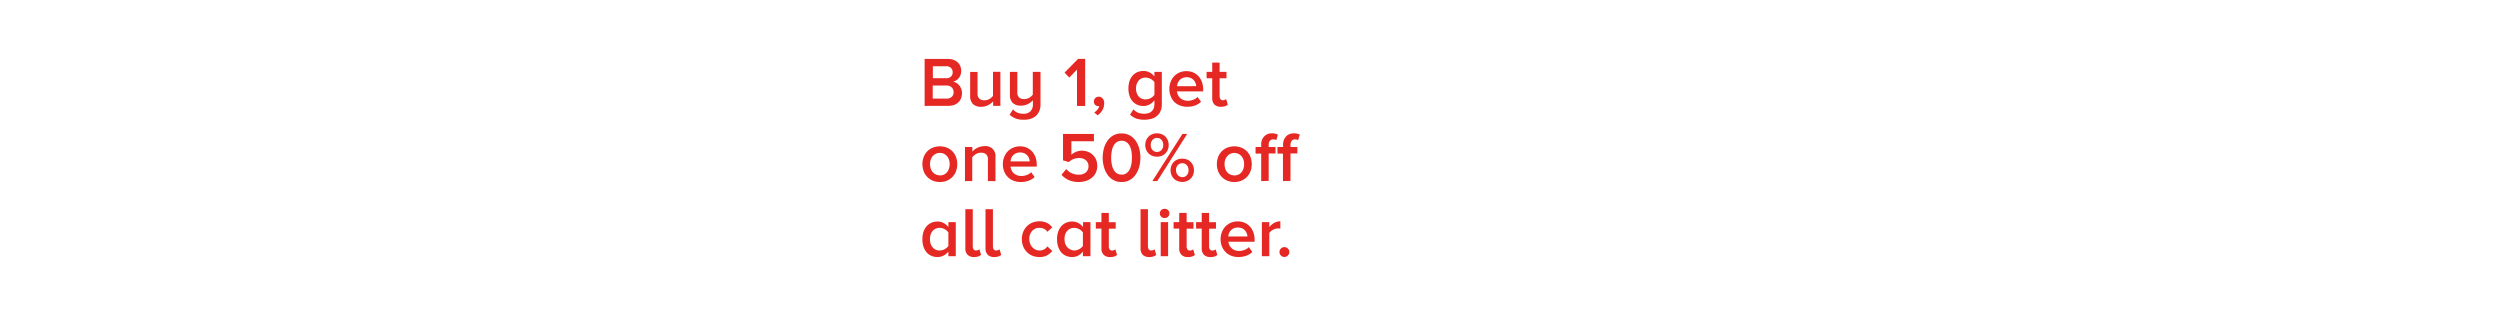 <svg xmlns="http://www.w3.org/2000/svg" viewBox="0 0 728 90"><title>subhead</title><g id="Layer_2" data-name="Layer 2"><g id="REC"><rect width="728" height="90" fill="none"/></g><g id="subhead"><path d="M269.25,30.84V17.16H276a4.85,4.85,0,0,1,1.68.27,3.81,3.81,0,0,1,1.22.75,3.12,3.12,0,0,1,.75,1.11,3.56,3.56,0,0,1,.25,1.35,3.42,3.42,0,0,1-.19,1.17,3.26,3.26,0,0,1-.53.93,3,3,0,0,1-.75.67,2.84,2.84,0,0,1-.91.36,2.79,2.79,0,0,1,1,.39,3,3,0,0,1,.84.75,3.37,3.37,0,0,1,.56,1,3.47,3.47,0,0,1,.21,1.19,4.14,4.14,0,0,1-.26,1.48,3.24,3.24,0,0,1-.76,1.19,3.5,3.5,0,0,1-1.25.78,5,5,0,0,1-1.71.27Zm6.26-8.06a1.91,1.91,0,0,0,1.42-.49,1.66,1.66,0,0,0,.49-1.25,1.7,1.7,0,0,0-.49-1.25,1.92,1.92,0,0,0-1.42-.5h-3.86v3.49Zm.1,5.93a2.18,2.18,0,0,0,1.53-.5,1.78,1.78,0,0,0,.55-1.4,1.88,1.88,0,0,0-.53-1.33,2,2,0,0,0-1.55-.57h-4v3.8Z" fill="#e52823"/><path d="M289.2,30.84V29.53a5.16,5.16,0,0,1-1.43,1.08,4.26,4.26,0,0,1-2.06.48,3.22,3.22,0,0,1-2.4-.81,3.2,3.2,0,0,1-.8-2.33v-7h2.15v6.22a2,2,0,0,0,.55,1.59,2.21,2.21,0,0,0,1.46.44,2.8,2.8,0,0,0,1.49-.4,3.43,3.43,0,0,0,1-.89v-7h2.15v9.91Z" fill="#e52823"/><path d="M298,34.87a6.28,6.28,0,0,1-2.21-.36A5.32,5.32,0,0,1,294,33.39l1-1.56a2.92,2.92,0,0,0,1.33,1,4.69,4.69,0,0,0,1.66.3,2.84,2.84,0,0,0,2.06-.71,2.69,2.69,0,0,0,.73-2V29.2a5.1,5.1,0,0,1-1.42,1.08,4.29,4.29,0,0,1-2.06.48,3.27,3.27,0,0,1-2.41-.81,3.18,3.18,0,0,1-.8-2.33V20.93h2.16v5.89a2,2,0,0,0,.54,1.59,2.24,2.24,0,0,0,1.47.44,2.82,2.82,0,0,0,1.49-.4,3.39,3.39,0,0,0,1-.89V20.93H303v9.42a4.83,4.83,0,0,1-.37,2,3.82,3.82,0,0,1-1,1.42,4.48,4.48,0,0,1-1.57.85A6.51,6.51,0,0,1,298,34.87Z" fill="#e52823"/><path d="M313.62,30.84V20.26l-2.24,2.34L310,21.14l3.94-4H316V30.84Z" fill="#e52823"/><path d="M321.54,30.06a4,4,0,0,1-.52,2,4.47,4.47,0,0,1-1.39,1.51l-1-.8a3,3,0,0,0,.49-.37,5.11,5.11,0,0,0,.45-.48,3.46,3.46,0,0,0,.35-.53,1.77,1.77,0,0,0,.18-.55.42.42,0,0,1-.14.05l-.21,0a1.17,1.17,0,0,1-.86-.37,1.34,1.34,0,0,1-.35-.95,1.38,1.38,0,0,1,.4-1,1.32,1.32,0,0,1,1-.41,1.52,1.52,0,0,1,1.11.48A1.91,1.91,0,0,1,321.54,30.06Z" fill="#e52823"/><path d="M333.24,34.87a7.43,7.43,0,0,1-2.26-.32,5.25,5.25,0,0,1-1.91-1.16l1-1.56a3.44,3.44,0,0,0,1.39,1,4.91,4.91,0,0,0,1.77.29,4.19,4.19,0,0,0,1.05-.13,2.55,2.55,0,0,0,.95-.46,2.61,2.61,0,0,0,.68-.85,3.19,3.19,0,0,0,.25-1.33V29.2a4.31,4.31,0,0,1-1.38,1.21,3.65,3.65,0,0,1-1.8.46,4.59,4.59,0,0,1-1.75-.34,3.88,3.88,0,0,1-1.4-1,4.57,4.57,0,0,1-.91-1.59,7.27,7.27,0,0,1,0-4.33,4.71,4.71,0,0,1,.91-1.6,3.7,3.7,0,0,1,1.39-1,4.38,4.38,0,0,1,1.76-.34,3.77,3.77,0,0,1,1.76.41,3.89,3.89,0,0,1,1.42,1.21V20.93h2.16v9.4a4.87,4.87,0,0,1-.46,2.22,3.67,3.67,0,0,1-1.18,1.39,4.42,4.42,0,0,1-1.64.72A8,8,0,0,1,333.24,34.87Zm.39-5.93a3,3,0,0,0,1.46-.39,3,3,0,0,0,1.08-.93V23.91a3.32,3.32,0,0,0-2.54-1.31,2.6,2.6,0,0,0-2.06.87,3.41,3.41,0,0,0-.75,2.31,3.36,3.36,0,0,0,.75,2.29A2.6,2.6,0,0,0,333.63,28.94Z" fill="#e52823"/><path d="M345.71,31.09a5.65,5.65,0,0,1-2.08-.37,4.67,4.67,0,0,1-1.64-1A4.87,4.87,0,0,1,340.91,28a5.61,5.61,0,0,1-.39-2.13,5.45,5.45,0,0,1,.37-2,4.83,4.83,0,0,1,1-1.65,4.74,4.74,0,0,1,1.59-1.11,5.24,5.24,0,0,1,4,0,4.4,4.4,0,0,1,1.54,1.12,4.81,4.81,0,0,1,1,1.7,6.46,6.46,0,0,1,.34,2.15v.54h-7.63a3.19,3.19,0,0,0,.93,1.92,2.92,2.92,0,0,0,1,.59,3.48,3.48,0,0,0,1.25.22,4.44,4.44,0,0,0,1.52-.29,3.65,3.65,0,0,0,1.31-.82l1,1.41a5,5,0,0,1-1.81,1.09A6.55,6.55,0,0,1,345.71,31.09Zm2.63-6a2.66,2.66,0,0,0-.2-.89,2.57,2.57,0,0,0-.51-.85,2.6,2.6,0,0,0-.85-.62,3.16,3.16,0,0,0-2.44,0,2.57,2.57,0,0,0-.85.61,3.12,3.12,0,0,0-.53.84,2.82,2.82,0,0,0-.2.92Z" fill="#e52823"/><path d="M355.54,31.09a2.55,2.55,0,0,1-1.91-.66,2.62,2.62,0,0,1-.63-1.9V22.8h-1.64V20.93H353V18.22h2.15v2.71h2V22.8h-2V28a1.42,1.42,0,0,0,.24.85.79.79,0,0,0,.71.34,1.47,1.47,0,0,0,.56-.11.94.94,0,0,0,.38-.26l.51,1.65a2.59,2.59,0,0,1-.78.45A3.63,3.63,0,0,1,355.54,31.09Z" fill="#e52823"/><path d="M273.69,53a5.21,5.21,0,0,1-2.14-.42,4.88,4.88,0,0,1-1.6-1.13,4.78,4.78,0,0,1-1-1.65,5.95,5.95,0,0,1,0-4,4.91,4.91,0,0,1,1-1.66,4.69,4.69,0,0,1,1.6-1.11,5.64,5.64,0,0,1,4.27,0,4.69,4.69,0,0,1,1.6,1.11,5.1,5.1,0,0,1,1,1.66,6.11,6.11,0,0,1,0,4,5,5,0,0,1-1,1.65,4.88,4.88,0,0,1-1.6,1.13A5.19,5.19,0,0,1,273.69,53Zm0-1.91a2.71,2.71,0,0,0,1.23-.27,2.57,2.57,0,0,0,.89-.71,3.22,3.22,0,0,0,.54-1.06,4.09,4.09,0,0,0,.19-1.26,4,4,0,0,0-.19-1.26,3.12,3.12,0,0,0-.54-1,2.61,2.61,0,0,0-2.12-1,2.67,2.67,0,0,0-1.22.27,2.86,2.86,0,0,0-.9.72,3.14,3.14,0,0,0-.55,1,4,4,0,0,0-.19,1.26A4.09,4.09,0,0,0,271,49a3.24,3.24,0,0,0,.55,1.06,2.7,2.7,0,0,0,.9.71A2.67,2.67,0,0,0,273.69,51.06Z" fill="#e52823"/><path d="M287.68,52.72V46.53a2,2,0,0,0-.54-1.62,2.3,2.3,0,0,0-1.47-.44,2.83,2.83,0,0,0-1.49.41,4.21,4.21,0,0,0-1.06.91v6.93H281V42.81h2.15v1.33a4.86,4.86,0,0,1,.61-.57,4.65,4.65,0,0,1,.81-.51,5,5,0,0,1,1-.36,4.38,4.38,0,0,1,1.11-.14,2.86,2.86,0,0,1,3.2,3.19v7Z" fill="#e52823"/><path d="M297.22,53a5.65,5.65,0,0,1-2.08-.37,4.69,4.69,0,0,1-1.64-1.06,4.92,4.92,0,0,1-1.08-1.65,5.61,5.61,0,0,1-.39-2.13,5.41,5.41,0,0,1,.37-2,5,5,0,0,1,1-1.66,5,5,0,0,1,3.62-1.52,5,5,0,0,1,2,.4,4.53,4.53,0,0,1,1.54,1.12,5,5,0,0,1,1,1.71,6.42,6.42,0,0,1,.34,2.15v.53h-7.63a3.17,3.17,0,0,0,.3,1.05,2.85,2.85,0,0,0,.63.87,3,3,0,0,0,1,.6,3.49,3.49,0,0,0,1.25.21,4.42,4.42,0,0,0,1.52-.28,3.65,3.65,0,0,0,1.31-.82l1,1.41a5,5,0,0,1-1.8,1.09A6.55,6.55,0,0,1,297.22,53Zm2.63-6a2.77,2.77,0,0,0-.2-.9,2.63,2.63,0,0,0-.51-.84,2.6,2.6,0,0,0-.85-.62,3.16,3.16,0,0,0-2.44,0,2.44,2.44,0,0,0-.85.61,2.84,2.84,0,0,0-.53.84,2.77,2.77,0,0,0-.2.92Z" fill="#e52823"/><path d="M314.19,53a7.09,7.09,0,0,1-3-.57,6,6,0,0,1-2.08-1.54l1.38-1.67a4.56,4.56,0,0,0,3.67,1.64,2.94,2.94,0,0,0,2.07-.69,2.3,2.3,0,0,0,.74-1.73,2.24,2.24,0,0,0-.73-1.76,2.94,2.94,0,0,0-2-.66,4.45,4.45,0,0,0-1.6.28,4.15,4.15,0,0,0-1.39.89l-1.7-.49V39h9v2.13h-6.56v3.92a4.52,4.52,0,0,1,1.31-.82,4.45,4.45,0,0,1,1.78-.35,4.74,4.74,0,0,1,1.67.3,4.11,4.11,0,0,1,1.4.86,4.15,4.15,0,0,1,1,1.38,5,5,0,0,1,0,3.79A4.34,4.34,0,0,1,318,51.71a4.92,4.92,0,0,1-1.65.93A6.54,6.54,0,0,1,314.19,53Z" fill="#e52823"/><path d="M326.61,53a4.7,4.7,0,0,1-2.49-.63,5.1,5.1,0,0,1-1.7-1.63,7.25,7.25,0,0,1-1-2.27,10.48,10.48,0,0,1-.32-2.55,10.62,10.62,0,0,1,.32-2.56,7.29,7.29,0,0,1,1-2.26,5.07,5.07,0,0,1,1.7-1.62,4.79,4.79,0,0,1,2.49-.62,4.74,4.74,0,0,1,2.47.62,5,5,0,0,1,1.69,1.62,7.31,7.31,0,0,1,1,2.26,10.62,10.62,0,0,1,.32,2.56,10.48,10.48,0,0,1-.32,2.55,7.26,7.26,0,0,1-1,2.27,5.07,5.07,0,0,1-1.69,1.63A4.65,4.65,0,0,1,326.61,53Zm0-2.14a2.32,2.32,0,0,0,1.4-.41,2.9,2.9,0,0,0,.94-1.08,5.91,5.91,0,0,0,.51-1.57,10.36,10.36,0,0,0,.16-1.88,11.37,11.37,0,0,0-.15-1.88,5.17,5.17,0,0,0-.51-1.57,3,3,0,0,0-.94-1.08,2.44,2.44,0,0,0-1.41-.4,2.5,2.5,0,0,0-1.42.4,3.07,3.07,0,0,0-.93,1.08,5.18,5.18,0,0,0-.52,1.57,10.48,10.48,0,0,0,0,3.76,5.27,5.27,0,0,0,.52,1.57,3.07,3.07,0,0,0,.93,1.08A2.36,2.36,0,0,0,326.61,50.83Z" fill="#e52823"/><path d="M336.91,45.62a3.66,3.66,0,0,1-1.39-.25,3.16,3.16,0,0,1-1.07-.72,3.24,3.24,0,0,1-.7-1.08,3.42,3.42,0,0,1-.25-1.33,3.56,3.56,0,0,1,.25-1.35,3.14,3.14,0,0,1,1.77-1.8,3.66,3.66,0,0,1,1.39-.26,3.75,3.75,0,0,1,1.4.26,3.08,3.08,0,0,1,1.07.71,3.26,3.26,0,0,1,.69,1.09,3.77,3.77,0,0,1,.25,1.35,3.62,3.62,0,0,1-.25,1.33,3.22,3.22,0,0,1-.69,1.08,3,3,0,0,1-1.07.72A3.75,3.75,0,0,1,336.91,45.62Zm0-1.37a1.71,1.71,0,0,0,1.31-.56,2.08,2.08,0,0,0,.52-1.46,2.17,2.17,0,0,0-.52-1.5,1.68,1.68,0,0,0-1.31-.57,1.66,1.66,0,0,0-1.29.57,2.12,2.12,0,0,0-.52,1.5,2,2,0,0,0,.52,1.46A1.68,1.68,0,0,0,336.91,44.25Zm-1.33,8.47L344.32,39h1.39L337,52.72Zm8.7.25a3.66,3.66,0,0,1-1.39-.26,3.33,3.33,0,0,1-1.08-.71,3.22,3.22,0,0,1-.69-1.08,3.42,3.42,0,0,1-.25-1.33,3.55,3.55,0,0,1,.25-1.34,3.14,3.14,0,0,1,1.77-1.8,4,4,0,0,1,2.77,0,3.1,3.1,0,0,1,1.08.72,3.41,3.41,0,0,1,.7,1.08,3.75,3.75,0,0,1,.24,1.34,3.61,3.61,0,0,1-.24,1.33,3.41,3.41,0,0,1-.7,1.08,3.22,3.22,0,0,1-1.08.71A3.65,3.65,0,0,1,344.28,53Zm0-1.38a1.7,1.7,0,0,0,1.31-.55,2.06,2.06,0,0,0,.51-1.46,2.16,2.16,0,0,0-.51-1.49,1.71,1.71,0,0,0-1.31-.56,1.73,1.73,0,0,0-1.32.56,2.16,2.16,0,0,0-.51,1.49A2.06,2.06,0,0,0,343,51,1.72,1.72,0,0,0,344.28,51.59Z" fill="#e52823"/><path d="M359.44,53a5.19,5.19,0,0,1-2.13-.42,4.82,4.82,0,0,1-2.61-2.78,5.95,5.95,0,0,1,0-4,4.94,4.94,0,0,1,1-1.66,4.59,4.59,0,0,1,1.6-1.11,5.64,5.64,0,0,1,4.27,0,4.78,4.78,0,0,1,1.6,1.11,5.08,5.08,0,0,1,1,1.66,5.95,5.95,0,0,1,0,4,4.93,4.93,0,0,1-1,1.65,5,5,0,0,1-1.6,1.13A5.24,5.24,0,0,1,359.44,53Zm0-1.91a2.65,2.65,0,0,0,1.23-.27,2.52,2.52,0,0,0,.9-.71,3.42,3.42,0,0,0,.54-1.06,4.41,4.41,0,0,0,.18-1.26,4.36,4.36,0,0,0-.18-1.26,3.32,3.32,0,0,0-.54-1,2.81,2.81,0,0,0-3.34-.72,2.76,2.76,0,0,0-.9.72,3.16,3.16,0,0,0-.56,1,4.36,4.36,0,0,0-.18,1.26,4.41,4.41,0,0,0,.18,1.26,3.26,3.26,0,0,0,.56,1.06,2.61,2.61,0,0,0,.9.71A2.66,2.66,0,0,0,359.44,51.06Z" fill="#e52823"/><path d="M367.26,52.72v-8h-1.64V42.81h1.64v-.55a3.45,3.45,0,0,1,.88-2.55,3,3,0,0,1,2.24-.88,3.56,3.56,0,0,1,1.74.37l-.47,1.62a1.55,1.55,0,0,0-.86-.23,1.3,1.3,0,0,0-1,.41,1.89,1.89,0,0,0-.35,1.26v.55h2v1.87h-2v8Z" fill="#e52823"/><path d="M373.6,52.72v-8H372V42.81h1.64v-.55a3.45,3.45,0,0,1,.88-2.55,3,3,0,0,1,2.24-.88,3.56,3.56,0,0,1,1.74.37L378,40.82a1.55,1.55,0,0,0-.86-.23,1.3,1.3,0,0,0-1,.41,2,2,0,0,0-.35,1.26v.55h2v1.87h-2v8Z" fill="#e52823"/><path d="M276.17,74.6V73.25a4.35,4.35,0,0,1-1.39,1.17,3.85,3.85,0,0,1-1.79.43,4.46,4.46,0,0,1-1.76-.35,3.8,3.8,0,0,1-1.39-1,4.93,4.93,0,0,1-.92-1.64,7,7,0,0,1-.32-2.2,6.89,6.89,0,0,1,.32-2.15,4.93,4.93,0,0,1,.92-1.64,4,4,0,0,1,1.38-1,4.28,4.28,0,0,1,1.77-.36,3.89,3.89,0,0,1,1.76.41,4.09,4.09,0,0,1,1.42,1.21V64.69h2.15V74.6Zm-2.55-1.66a3.22,3.22,0,0,0,.75-.1,3.29,3.29,0,0,0,.72-.29,3.38,3.38,0,0,0,.62-.42,2.31,2.31,0,0,0,.46-.53V67.68a3.53,3.53,0,0,0-.46-.51,3.42,3.42,0,0,0-.62-.43,3.29,3.29,0,0,0-.72-.29,3.22,3.22,0,0,0-.75-.1,2.64,2.64,0,0,0-1.17.25,2.75,2.75,0,0,0-.88.67,3.15,3.15,0,0,0-.56,1,4.3,4.3,0,0,0-.2,1.32A4.36,4.36,0,0,0,271,71a3.15,3.15,0,0,0,.56,1,2.55,2.55,0,0,0,.88.69A2.64,2.64,0,0,0,273.62,72.94Z" fill="#e52823"/><path d="M283.66,74.85a2.54,2.54,0,0,1-1.9-.66,2.61,2.61,0,0,1-.65-1.91V60.91h2.16V71.75a1.52,1.52,0,0,0,.23.85.81.81,0,0,0,.71.34,1.58,1.58,0,0,0,.58-.11,1.2,1.2,0,0,0,.39-.26l.51,1.64a2.23,2.23,0,0,1-.78.45A3.46,3.46,0,0,1,283.66,74.85Z" fill="#e52823"/><path d="M289.53,74.85a2.54,2.54,0,0,1-1.9-.66,2.61,2.61,0,0,1-.65-1.91V60.91h2.16V71.75a1.52,1.52,0,0,0,.23.85.81.81,0,0,0,.71.34,1.58,1.58,0,0,0,.58-.11,1.2,1.2,0,0,0,.39-.26l.51,1.64a2.23,2.23,0,0,1-.78.45A3.46,3.46,0,0,1,289.53,74.85Z" fill="#e52823"/><path d="M302.66,74.85a5.29,5.29,0,0,1-2.06-.39A4.88,4.88,0,0,1,299,73.37a5.08,5.08,0,0,1-1.06-1.65,5.67,5.67,0,0,1-.38-2.09,5.56,5.56,0,0,1,.38-2.07A5,5,0,0,1,299,65.92a4.88,4.88,0,0,1,1.61-1.09,5.73,5.73,0,0,1,3.38-.24,4.08,4.08,0,0,1,1,.39,3.74,3.74,0,0,1,.81.56,4.88,4.88,0,0,1,.62.67L305,67.5a2.64,2.64,0,0,0-2.28-1.15,2.79,2.79,0,0,0-2.17.91,3.4,3.4,0,0,0-.82,2.37A4.08,4.08,0,0,0,300,71a3.09,3.09,0,0,0,.62,1,2.67,2.67,0,0,0,.94.69,2.83,2.83,0,0,0,1.22.25A2.66,2.66,0,0,0,305,71.75l1.42,1.33A4.88,4.88,0,0,1,305,74.31,4.56,4.56,0,0,1,302.66,74.85Z" fill="#e52823"/><path d="M315.34,74.6V73.25A4.31,4.31,0,0,1,314,74.42a3.86,3.86,0,0,1-1.8.43,4.41,4.41,0,0,1-1.75-.35,3.83,3.83,0,0,1-1.4-1,4.91,4.91,0,0,1-.91-1.64,6.74,6.74,0,0,1-.33-2.2,6.6,6.6,0,0,1,.33-2.15,4.91,4.91,0,0,1,.91-1.64,3.94,3.94,0,0,1,1.39-1,4.23,4.23,0,0,1,1.76-.36,4,4,0,0,1,1.77.41,4.06,4.06,0,0,1,1.41,1.21V64.69h2.16V74.6Zm-2.54-1.66a3.37,3.37,0,0,0,.75-.1,3.74,3.74,0,0,0,.72-.29,3.3,3.3,0,0,0,.61-.42,2.09,2.09,0,0,0,.46-.53V67.68a3,3,0,0,0-.46-.51,3.34,3.34,0,0,0-.61-.43,3.74,3.74,0,0,0-.72-.29,3.37,3.37,0,0,0-.75-.1,2.58,2.58,0,0,0-1.17.25,2.64,2.64,0,0,0-.88.67,3,3,0,0,0-.57,1,4.3,4.3,0,0,0-.19,1.32,4.36,4.36,0,0,0,.19,1.33,3,3,0,0,0,.57,1,2.46,2.46,0,0,0,.88.69A2.58,2.58,0,0,0,312.8,72.94Z" fill="#e52823"/><path d="M323.28,74.85a2.52,2.52,0,0,1-1.9-.66,2.61,2.61,0,0,1-.64-1.91V66.56H319.1V64.69h1.64V62h2.15v2.71h2v1.87h-2v5.19a1.44,1.44,0,0,0,.24.85.8.8,0,0,0,.71.34,1.47,1.47,0,0,0,.56-.11,1.05,1.05,0,0,0,.38-.26l.51,1.64a2.23,2.23,0,0,1-.78.45A3.31,3.31,0,0,1,323.28,74.85Z" fill="#e52823"/><path d="M334.67,74.85a2.57,2.57,0,0,1-1.9-.66,2.61,2.61,0,0,1-.64-1.91V60.91h2.15V71.75a1.44,1.44,0,0,0,.24.85.8.8,0,0,0,.71.34,1.56,1.56,0,0,0,.57-.11,1,1,0,0,0,.39-.26l.51,1.64a2.23,2.23,0,0,1-.78.45A3.39,3.39,0,0,1,334.67,74.85Z" fill="#e52823"/><path d="M339.08,63.48a1.28,1.28,0,0,1-.94-.39,1.34,1.34,0,0,1,0-1.89,1.28,1.28,0,0,1,.94-.39,1.34,1.34,0,1,1,0,2.67ZM338,74.6V64.69h2.15V74.6Z" fill="#e52823"/><path d="M345.94,74.85a2.53,2.53,0,0,1-1.91-.66,2.65,2.65,0,0,1-.64-1.91V66.56h-1.64V64.69h1.64V62h2.16v2.71h2v1.87h-2v5.19a1.52,1.52,0,0,0,.23.85.81.81,0,0,0,.71.34,1.48,1.48,0,0,0,.57-.11,1.15,1.15,0,0,0,.38-.26l.51,1.64a2.23,2.23,0,0,1-.78.45A3.38,3.38,0,0,1,345.94,74.85Z" fill="#e52823"/><path d="M352.48,74.85a2.52,2.52,0,0,1-1.9-.66,2.61,2.61,0,0,1-.64-1.91V66.56H348.3V64.69h1.64V62h2.15v2.71h2v1.87h-2v5.19a1.44,1.44,0,0,0,.24.85.8.8,0,0,0,.71.34,1.47,1.47,0,0,0,.56-.11,1.05,1.05,0,0,0,.38-.26l.52,1.64a2.43,2.43,0,0,1-.78.45A3.4,3.4,0,0,1,352.48,74.85Z" fill="#e52823"/><path d="M360.63,74.85a5.83,5.83,0,0,1-2.08-.37,4.6,4.6,0,0,1-1.64-1.06,4.92,4.92,0,0,1-1.08-1.65,5.66,5.66,0,0,1-.39-2.14,5.49,5.49,0,0,1,.37-2,5,5,0,0,1,1-1.65,5.28,5.28,0,0,1,1.59-1.11,5.27,5.27,0,0,1,4.05,0A4.53,4.53,0,0,1,364,66a5,5,0,0,1,1,1.7,6.52,6.52,0,0,1,.34,2.16v.53H357.7A3.41,3.41,0,0,0,358,71.4a2.88,2.88,0,0,0,.64.87,3.08,3.08,0,0,0,.95.6,3.54,3.54,0,0,0,1.26.21,4.16,4.16,0,0,0,1.51-.29,3.56,3.56,0,0,0,1.32-.82l1,1.42a5.06,5.06,0,0,1-1.8,1.09A6.8,6.8,0,0,1,360.63,74.85Zm2.63-6a3.06,3.06,0,0,0-.2-.89,2.43,2.43,0,0,0-.51-.84,2.9,2.9,0,0,0-.85-.63,3.28,3.28,0,0,0-2.44,0,2.64,2.64,0,0,0-.86.62,2.81,2.81,0,0,0-.52.84,2.77,2.77,0,0,0-.2.91Z" fill="#e52823"/><path d="M367.46,74.6V64.69h2.16v1.43a5.16,5.16,0,0,1,1.41-1.2,3.63,3.63,0,0,1,1.81-.48v2.14a3.23,3.23,0,0,0-.66-.06,2.66,2.66,0,0,0-.72.1,3.35,3.35,0,0,0-.74.29,2.93,2.93,0,0,0-.65.43,2.12,2.12,0,0,0-.45.51V74.6Z" fill="#e52823"/><path d="M374,74.83a1.4,1.4,0,0,1-1-.43,1.43,1.43,0,0,1-.42-1,1.44,1.44,0,0,1,2.88,0,1.44,1.44,0,0,1-.43,1A1.38,1.38,0,0,1,374,74.83Z" fill="#e52823"/></g></g></svg>